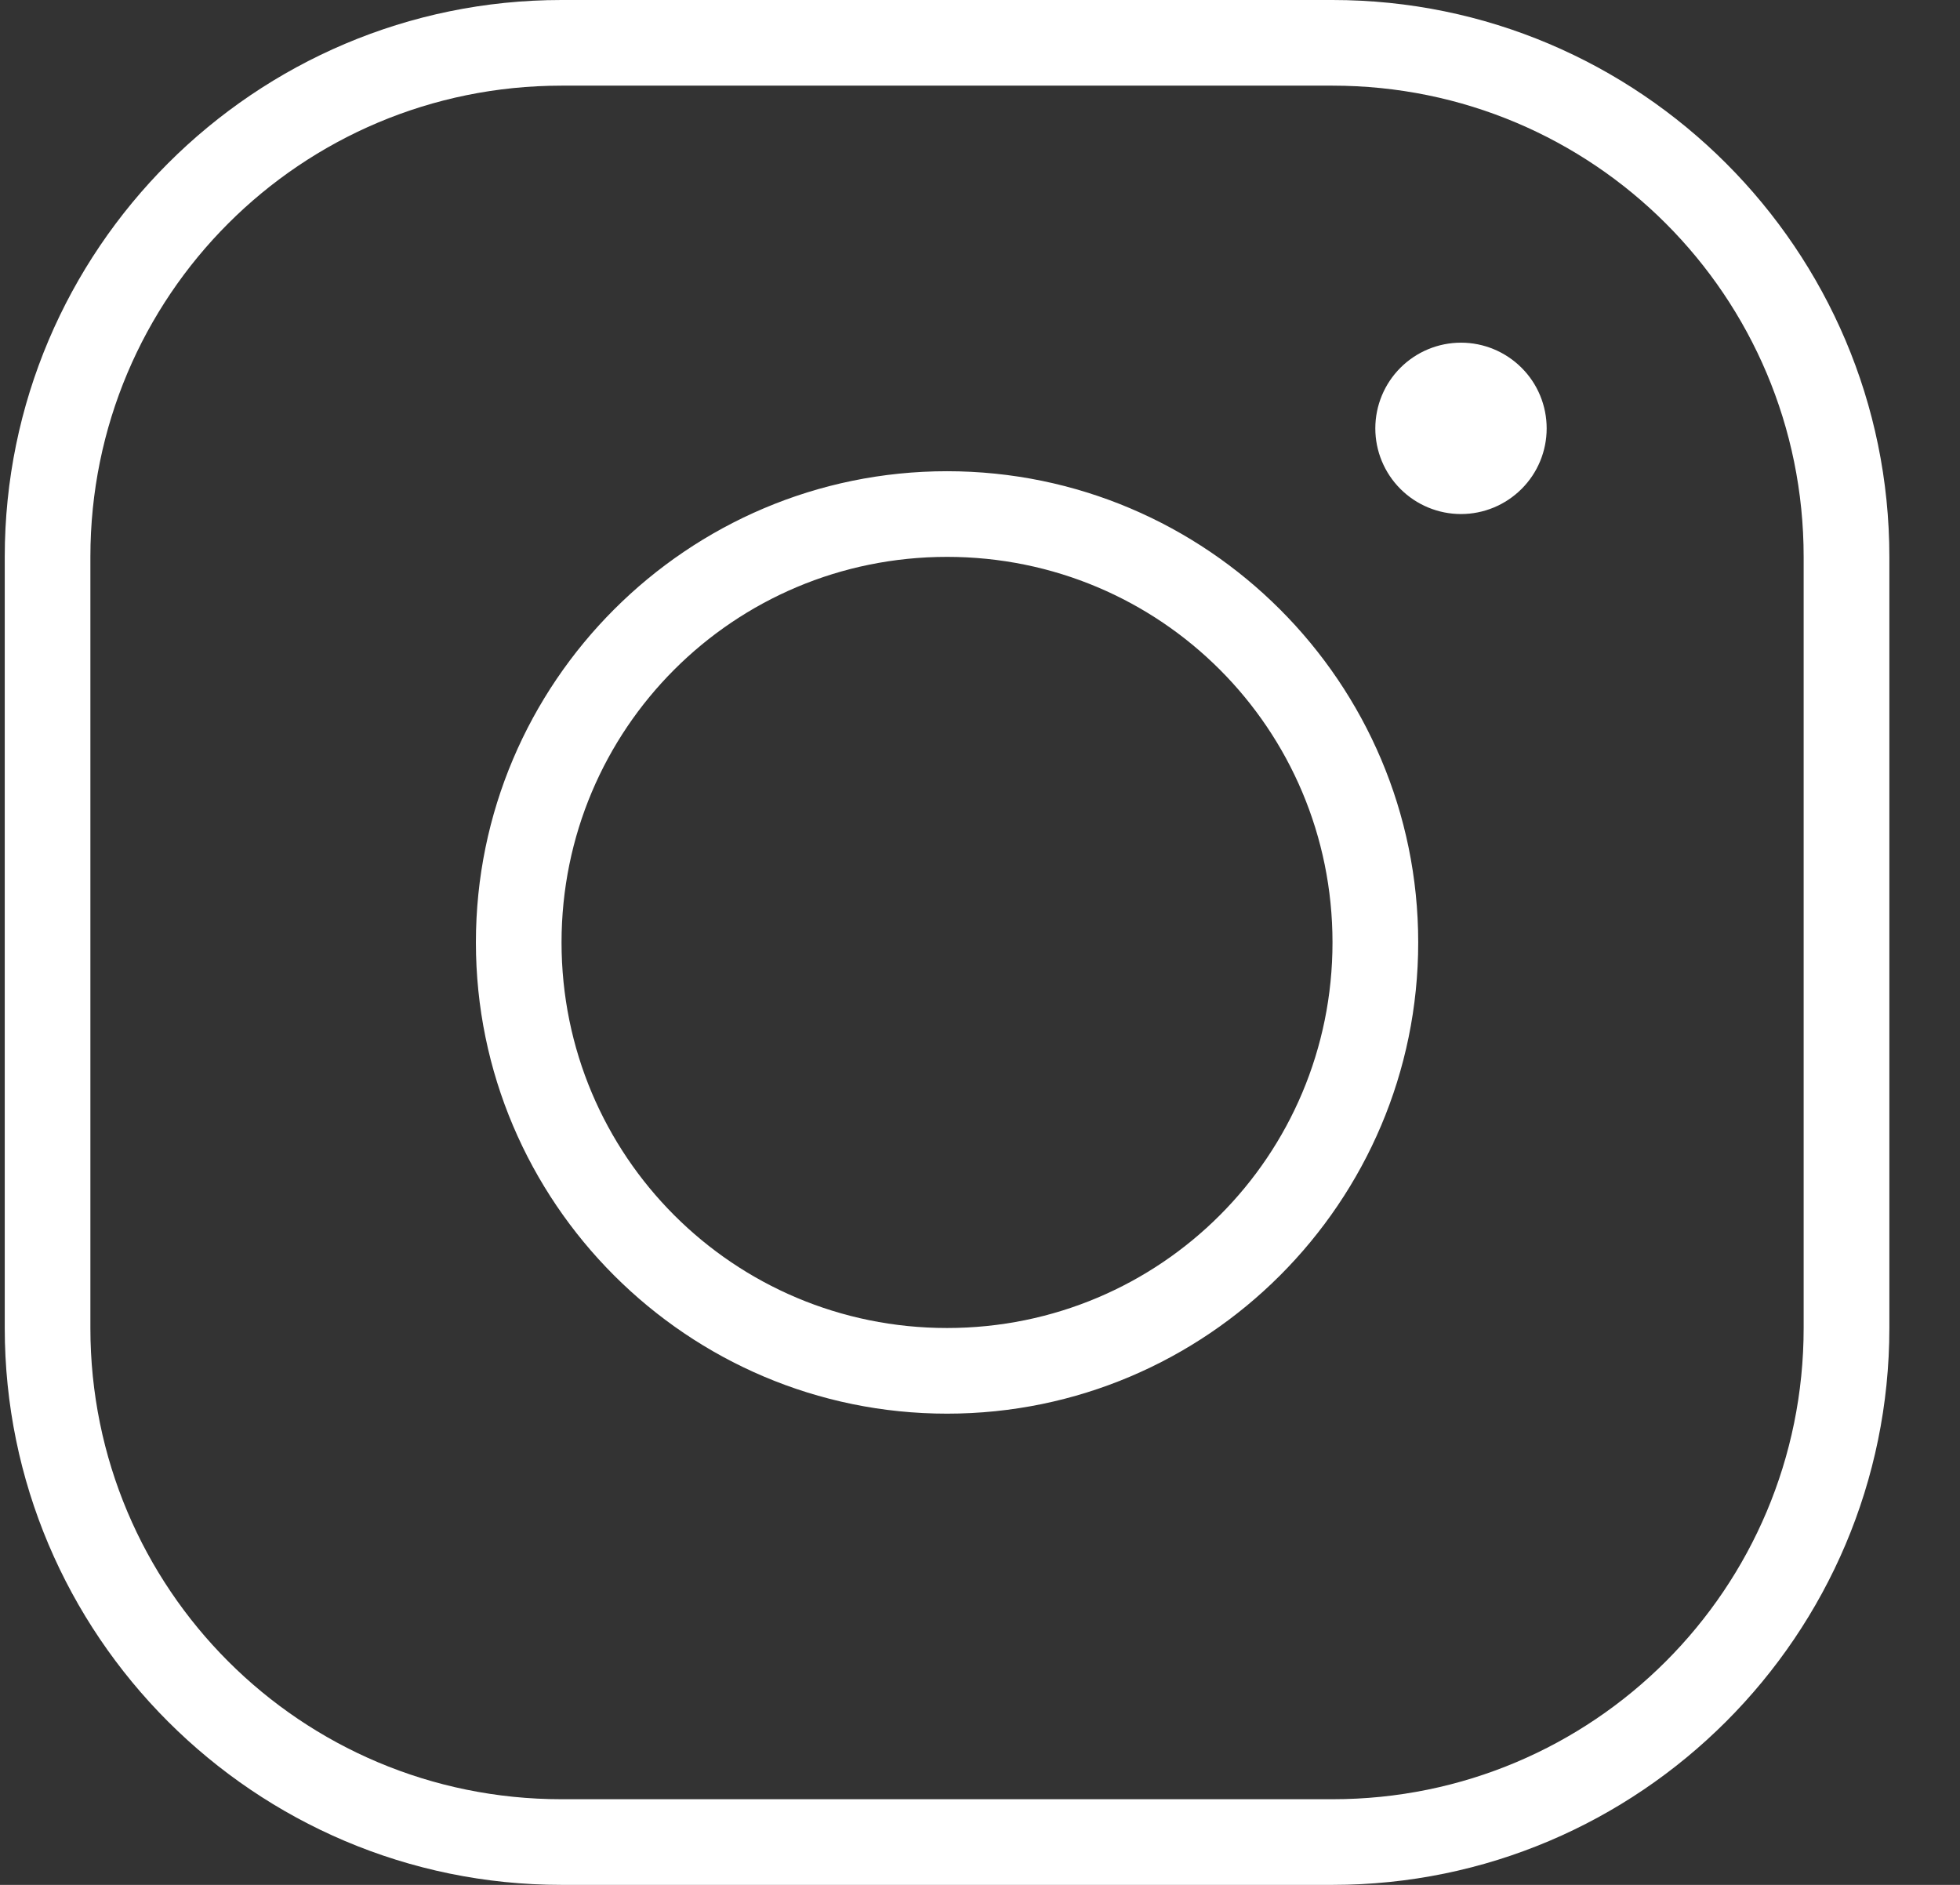 <svg width="26" height="25" viewBox="0 0 26 25" fill="none" xmlns="http://www.w3.org/2000/svg">
<rect x="0" y="0" width="26" height="25" fill="#333333" stroke="none"/>
<path id="Vector" d="M7.449 0C3.377 0 0.063 3.314 0.063 7.386V17.614C0.063 21.686 3.377 25 7.449 25H17.676C21.749 25 25.063 21.686 25.063 17.614V7.386C25.063 3.314 21.749 0 17.676 0H7.449ZM7.449 1.136H17.676C21.134 1.136 23.926 3.928 23.926 7.386V17.614C23.926 21.072 21.134 23.864 17.676 23.864H7.449C3.991 23.864 1.199 21.072 1.199 17.614V7.386C1.199 3.928 3.991 1.136 7.449 1.136ZM19.381 4.545C19.079 4.545 18.79 4.665 18.577 4.878C18.364 5.091 18.244 5.38 18.244 5.682C18.244 5.983 18.364 6.272 18.577 6.485C18.79 6.698 19.079 6.818 19.381 6.818C19.682 6.818 19.971 6.698 20.184 6.485C20.398 6.272 20.517 5.983 20.517 5.682C20.517 5.38 20.398 5.091 20.184 4.878C19.971 4.665 19.682 4.545 19.381 4.545ZM12.563 6.25C9.118 6.25 6.313 9.055 6.313 12.5C6.313 15.945 9.118 18.75 12.563 18.75C16.008 18.75 18.813 15.945 18.813 12.5C18.813 9.055 16.008 6.25 12.563 6.25ZM12.563 7.386C15.394 7.386 17.676 9.669 17.676 12.5C17.676 15.331 15.394 17.614 12.563 17.614C9.732 17.614 7.449 15.331 7.449 12.5C7.449 9.669 9.732 7.386 12.563 7.386Z" fill="white"/>
</svg>
